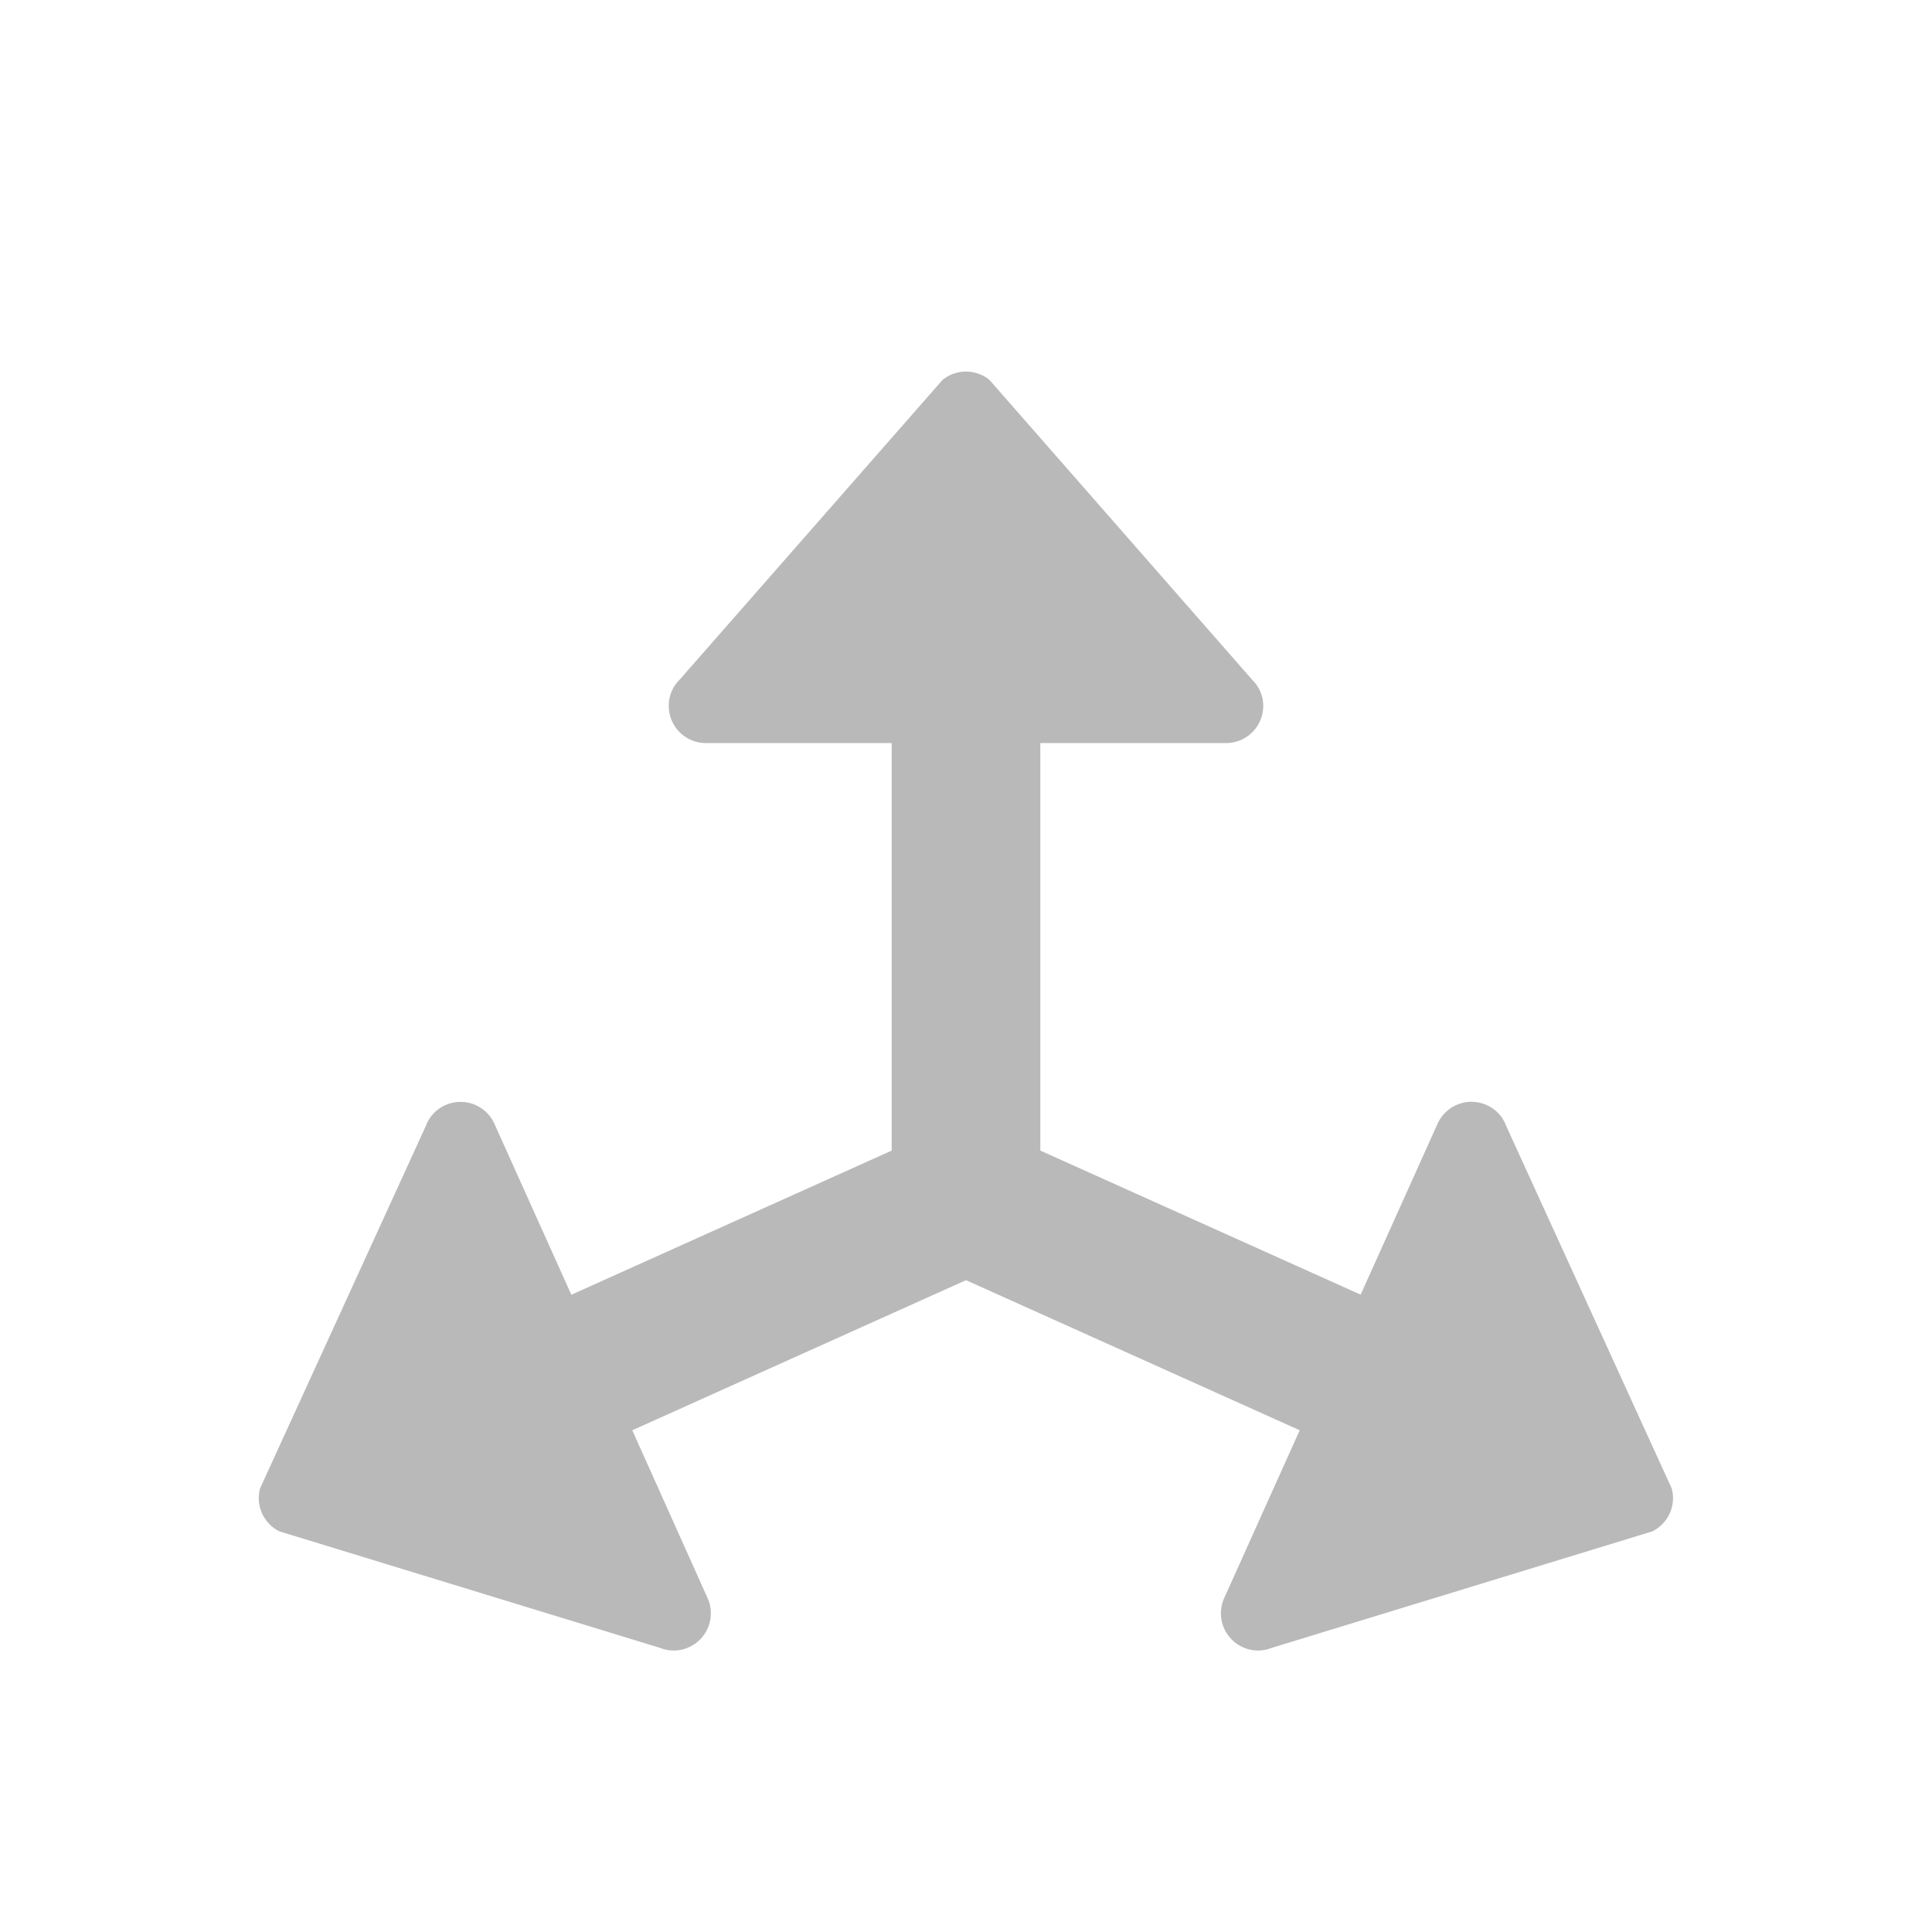 <svg xmlns="http://www.w3.org/2000/svg" width="26" height="26" viewBox="0 0 26 26">
  <defs>
    <style>
      .fill {
        fill: #b9b9b9;
      }
    </style>
  </defs>
  <g id="Icons">
    <path class="fill" d="M20.269,15.151a.488.488,0,0,0-.259-.278.5.5,0,0,0-.664.25l-1.035,2.3L14,15.484V10h2.5a.5.5,0,0,0,.5-.5.49.49,0,0,0-.147-.35L13.316,5.113a.5.5,0,0,0-.632,0L9.147,9.146A.49.49,0,0,0,9,9.5a.5.5,0,0,0,.5.5H12v5.484l-4.311,1.94-1.035-2.3a.5.5,0,0,0-.664-.25.488.488,0,0,0-.259.278L3.5,20.03a.5.5,0,0,0,.026.335.508.508,0,0,0,.233.243l5.129,1.57a.488.488,0,0,0,.38-.009.5.5,0,0,0,.254-.663L8.509,19.248,13,17.228l4.491,2.02-1.016,2.258a.5.5,0,0,0,.254.663.488.488,0,0,0,.38.009l5.129-1.57a.508.508,0,0,0,.233-.243.5.5,0,0,0,.026-.335Z"/>
  </g>
</svg>
